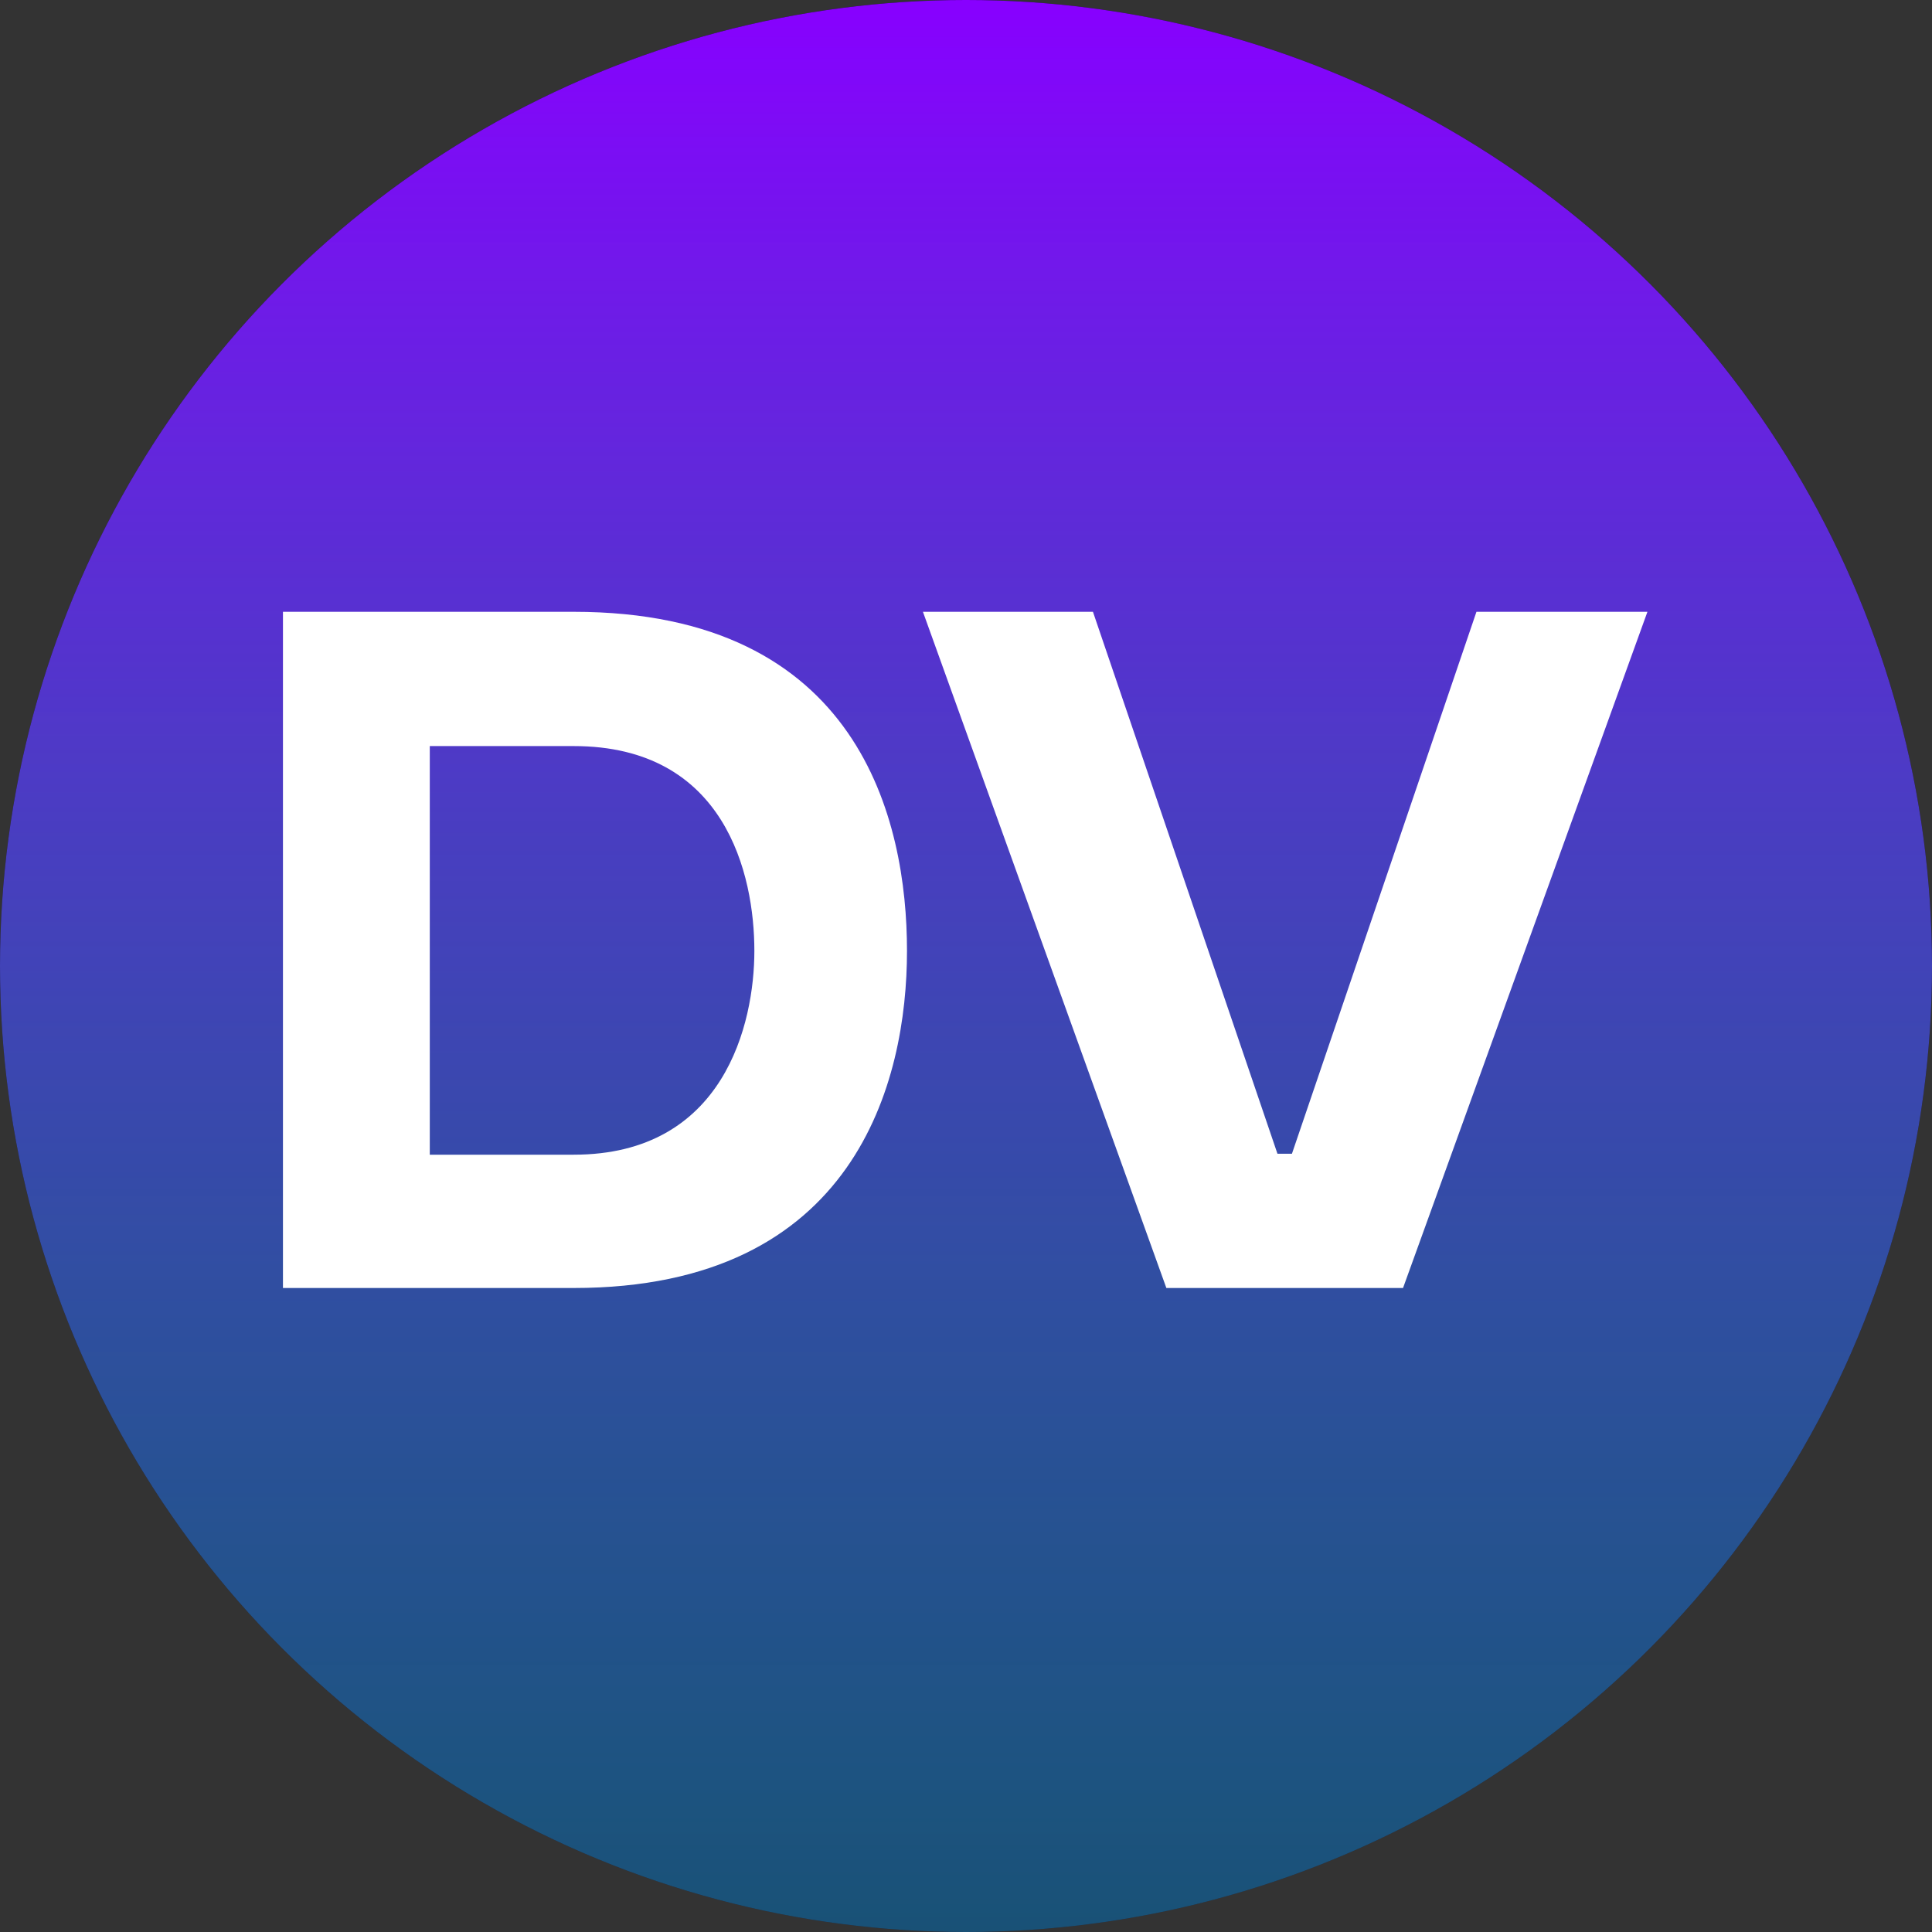 <svg width="24" height="24" viewBox="0 0 24 24" fill="none" xmlns="http://www.w3.org/2000/svg">
<rect x="0" y="0" width="24" height="24" fill="#333333" stroke="none"/>
<circle cx="12" cy="12" r="12" fill="#150725"/>
<circle cx="12" cy="12" r="12" fill="url(#paint0_linear_352_903)"/>
<path d="M7.127 7.6C10.679 7.6 11.267 10.192 11.267 11.812C11.267 13.432 10.631 16 7.127 16C6.683 16 3.911 16 3.515 16V7.6H7.127ZM7.127 14.344C8.999 14.344 9.371 12.712 9.371 11.812C9.371 10.864 9.011 9.268 7.127 9.268C6.359 9.268 5.339 9.268 5.339 9.268V14.344C5.663 14.344 6.287 14.344 7.127 14.344ZM16.049 14.332L18.341 7.6H20.465L17.429 16H14.489L11.465 7.6H13.577L15.869 14.332H16.049Z" fill="white"/>
<defs>
<linearGradient id="paint0_linear_352_903" x1="12" y1="0" x2="12" y2="24" gradientUnits="userSpaceOnUse">
<stop stop-color="#8800FF"/>
<stop offset="1" stop-color="#1EB8E7" stop-opacity="0.42"/>
</linearGradient>
</defs>
</svg>
